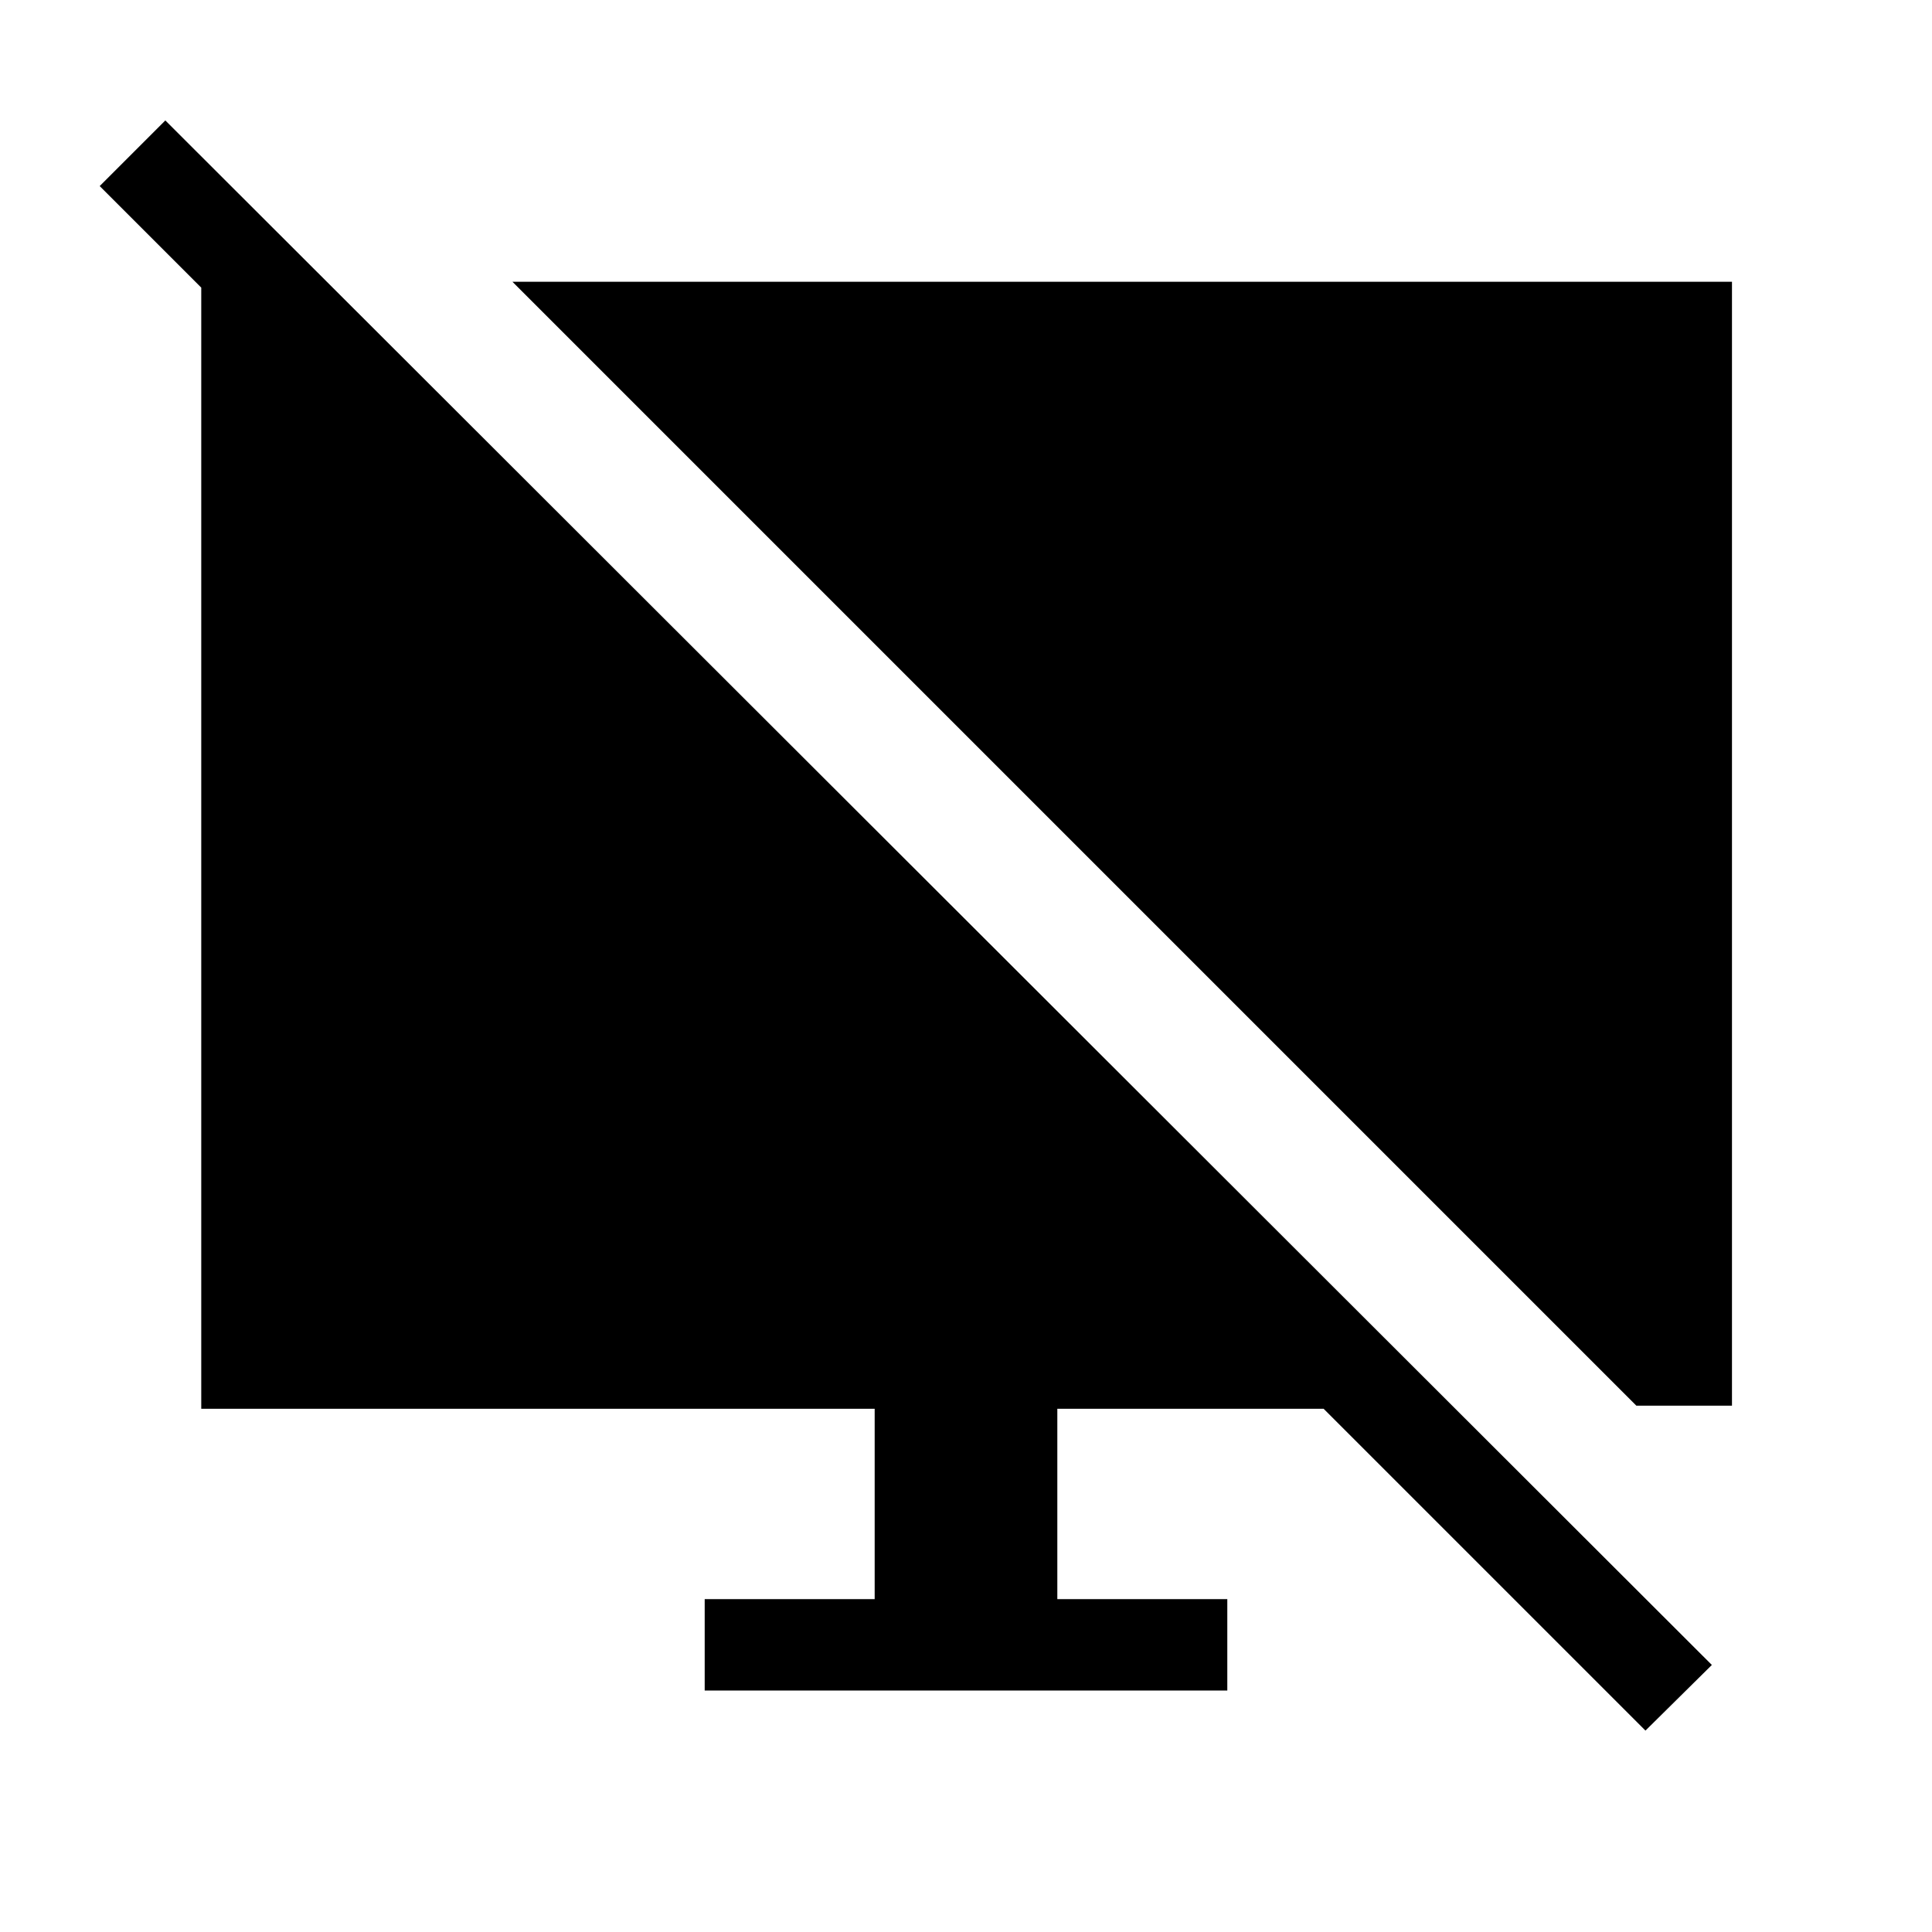 <svg xmlns="http://www.w3.org/2000/svg" width="48" height="48" viewBox="0 -960 960 960"><path d="M817.62-100.08 657.69-260H525.38v94.61h84.46V-120H350.16v-45.39h84.46V-260H100v-560.77h61.54v65.23l-112-112 32.61-32.61 768.46 767.46-32.99 32.61Zm-4.54-161.46L254.62-820h605.99v558.46h-47.53Z"/></svg>